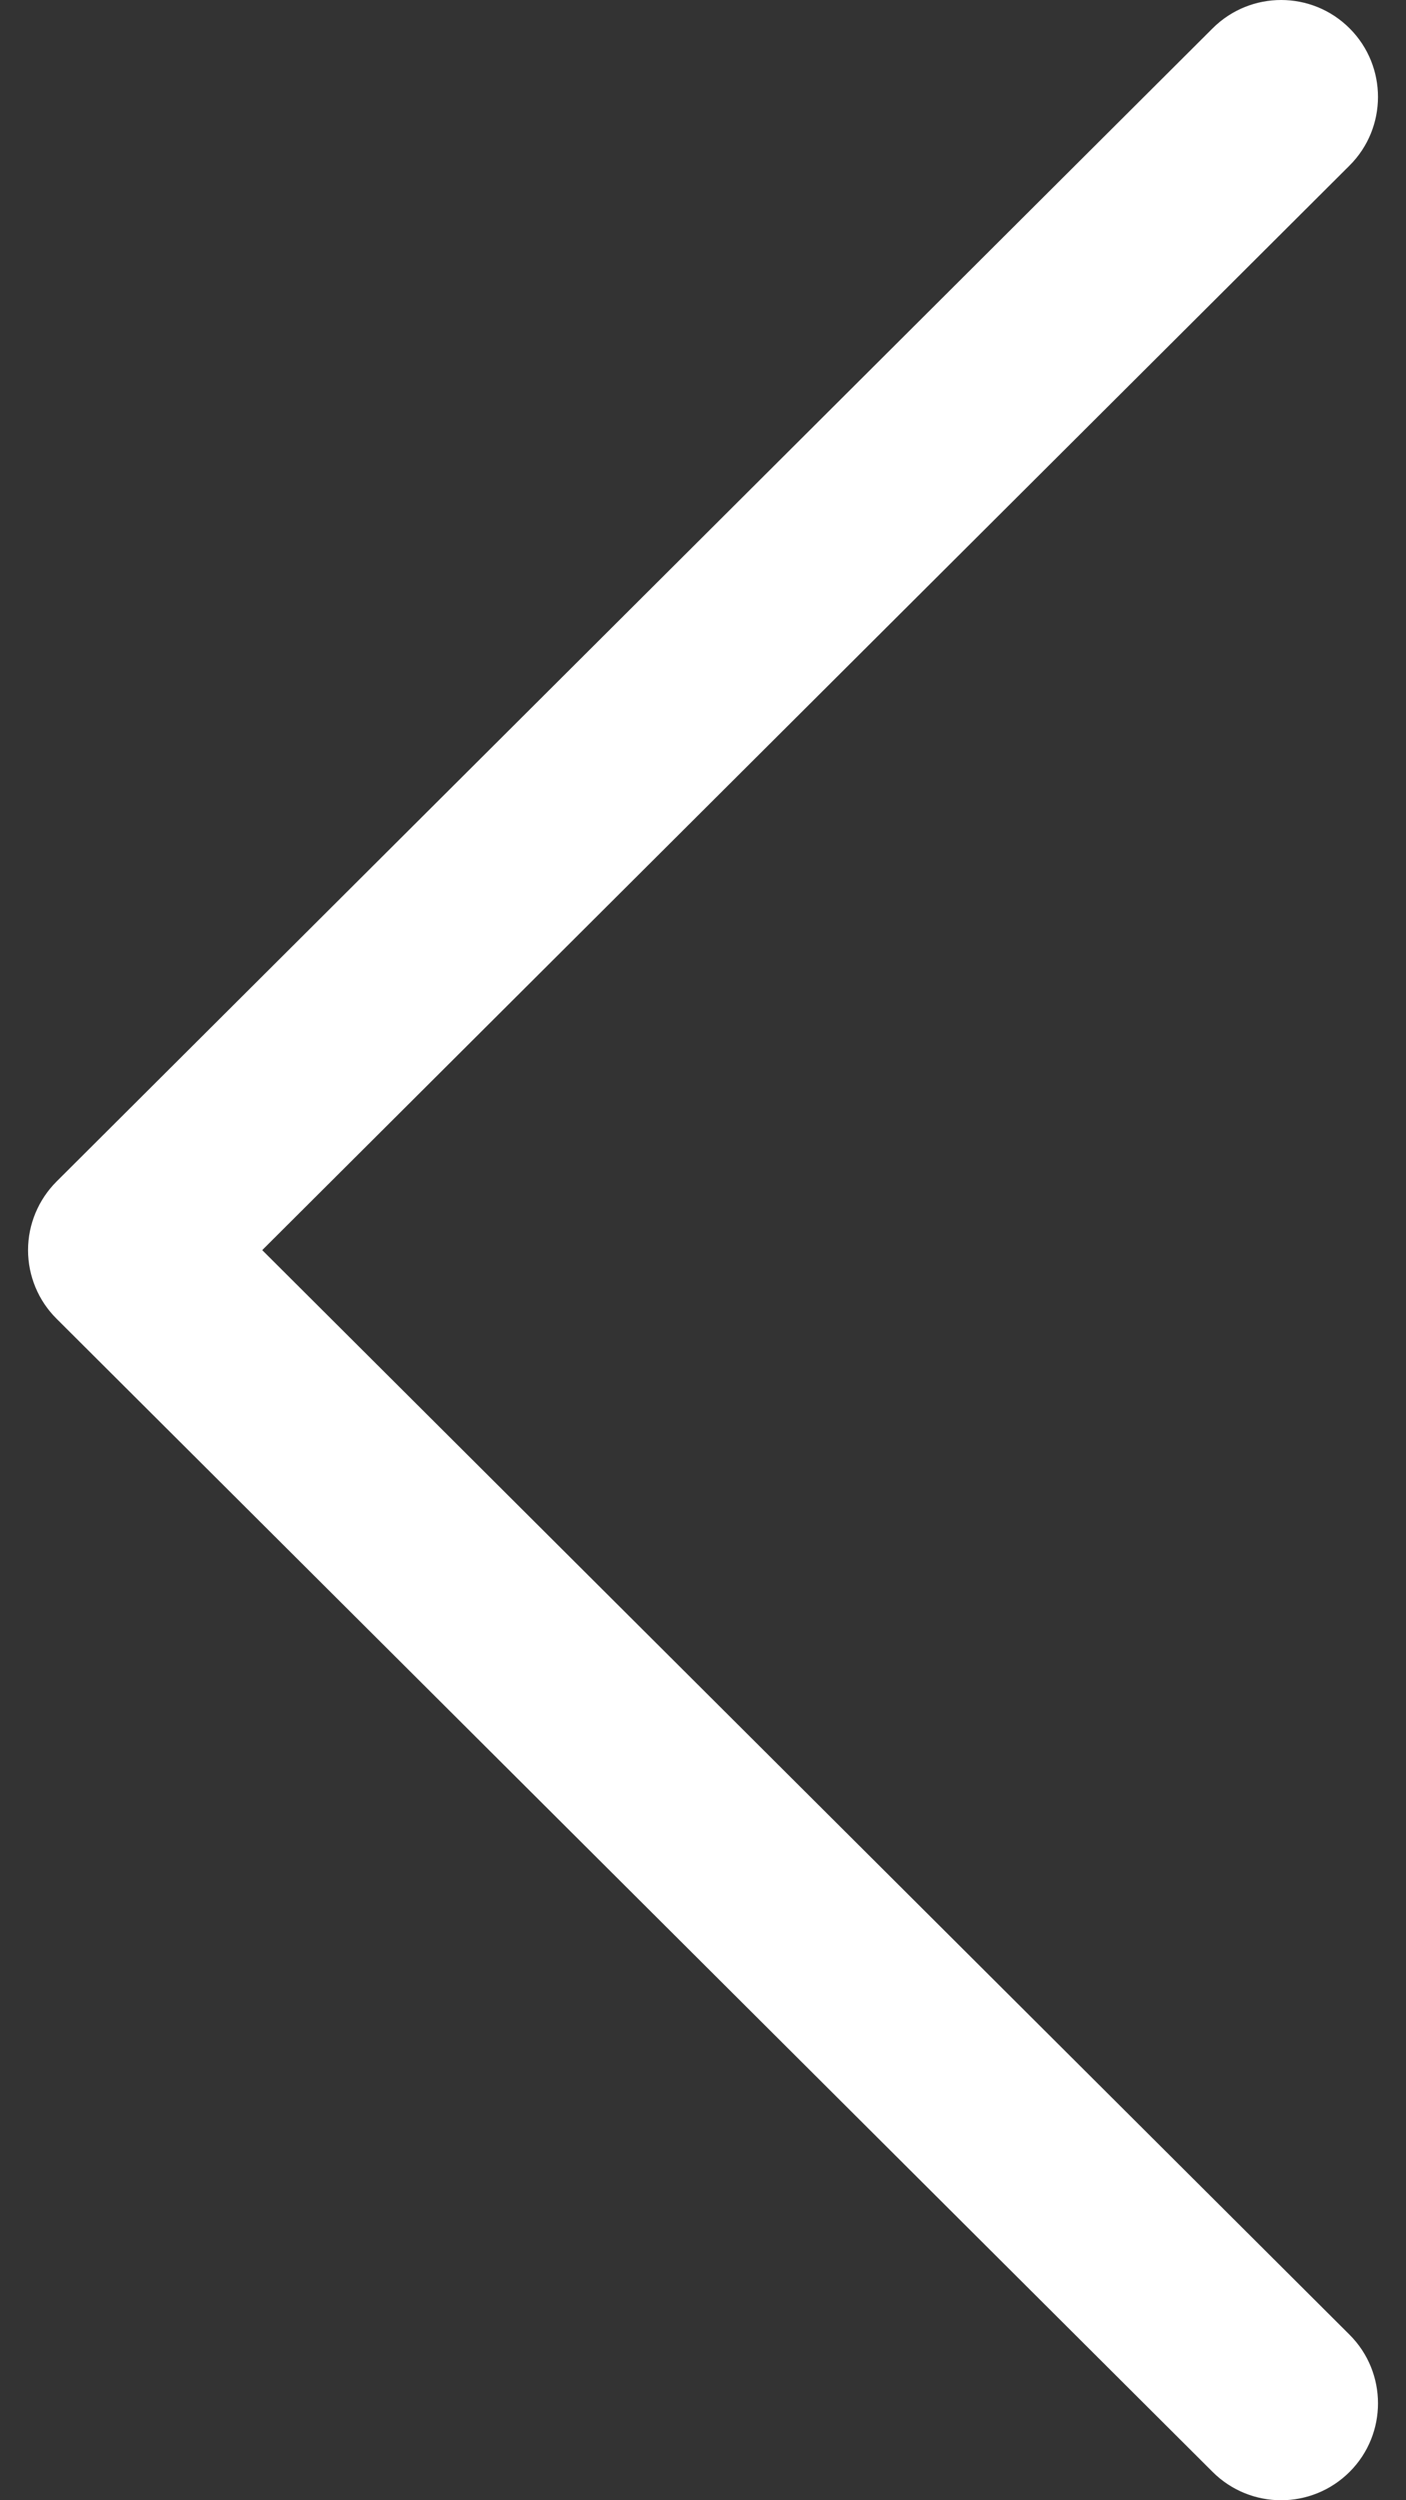 <svg width="18" height="32" viewBox="0 0 18 32" fill="none" xmlns="http://www.w3.org/2000/svg">
<rect x="0" y="0" width="18" height="32" fill="#333333" stroke="none"/>
<path d="M0.724 15.122L15.525 0.362C16.01 -0.121 16.795 -0.121 17.279 0.364C17.763 0.849 17.762 1.635 17.277 2.119L3.357 16L17.277 29.881C17.762 30.365 17.763 31.15 17.28 31.635C17.037 31.878 16.719 32 16.401 32C16.084 32 15.767 31.879 15.525 31.638L0.724 16.878C0.49 16.646 0.359 16.329 0.359 16C0.359 15.671 0.491 15.355 0.724 15.122Z" fill="white"/>
</svg>
